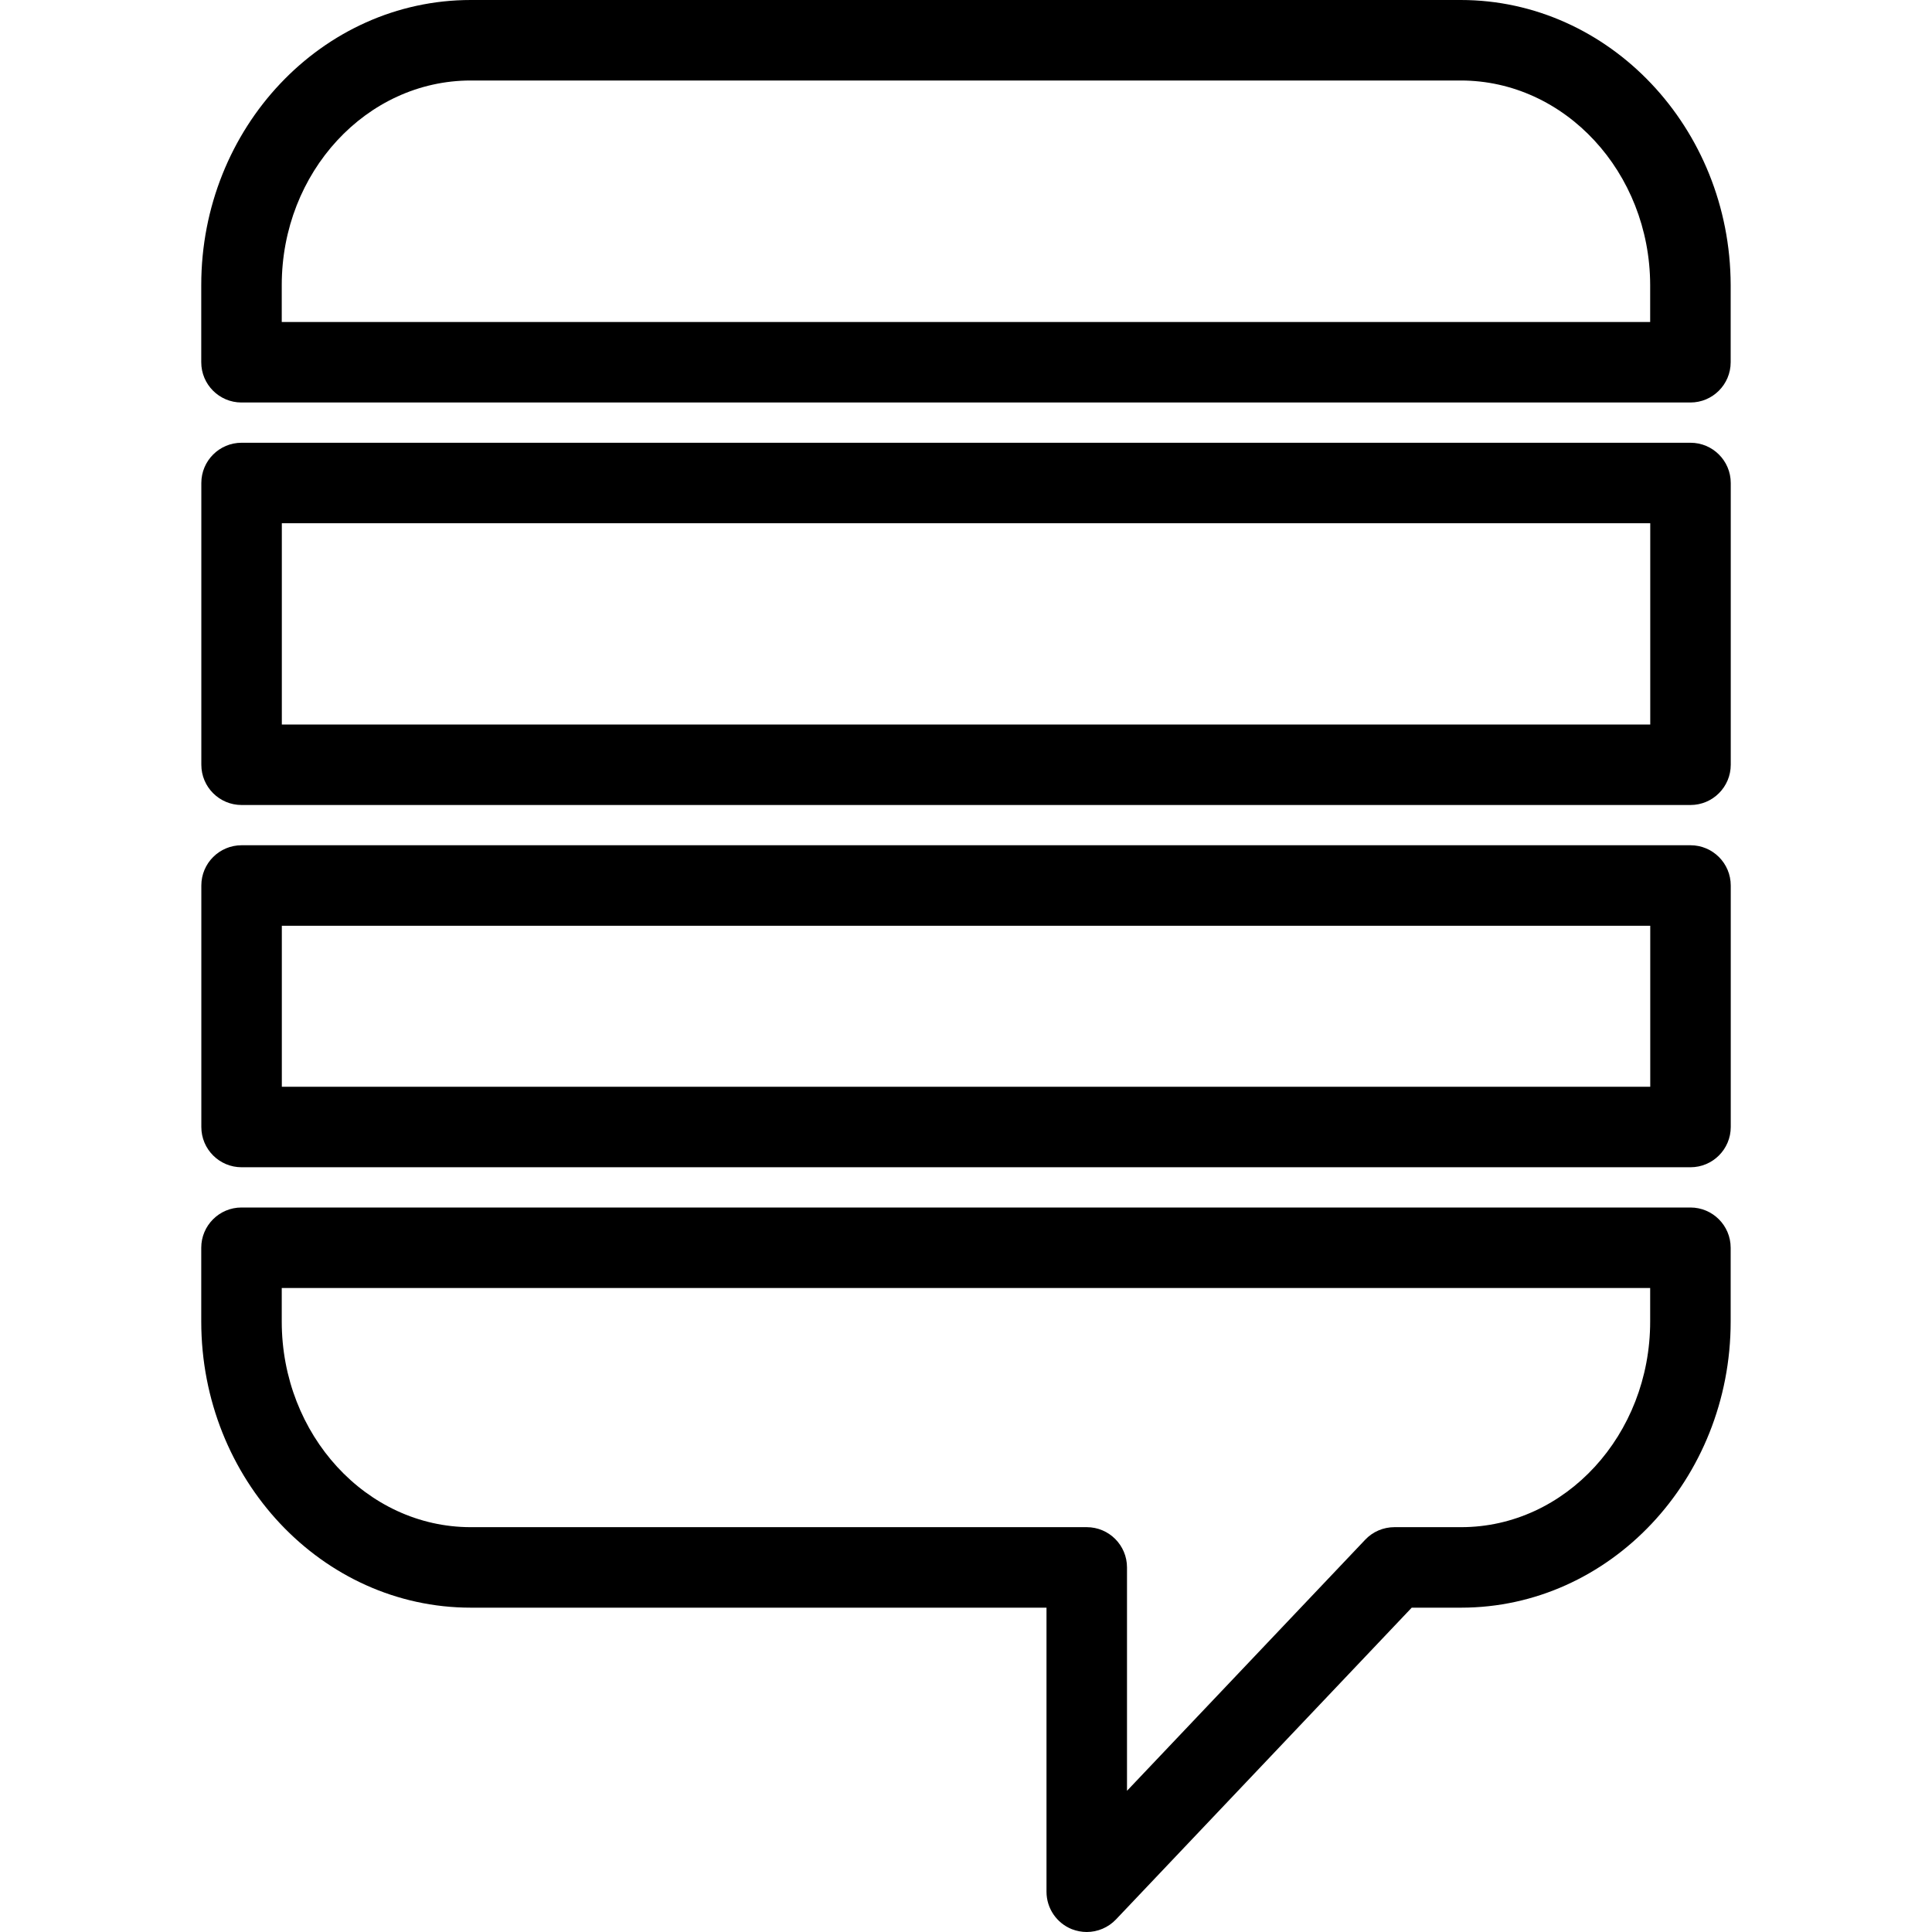 <svg xmlns="http://www.w3.org/2000/svg" enable-background="new 0 0 24 24" viewBox="0 0 24 24"><path d="M13.5 24c-.062 0-.125-.012-.185-.035C13.125 23.889 13 23.705 13 23.5v-3.529H5.848c-1.846 0-3.348-1.595-3.348-3.555V15.5C2.5 15.224 2.724 15 3 15h17.999c.276 0 .5.224.5.5v.916c0 1.96-1.502 3.555-3.348 3.555h-.614l-3.674 3.873C13.767 23.945 13.634 24 13.5 24zM3.5 16l0 .417c0 1.407 1.053 2.554 2.348 2.554H13.5c.276 0 .5.224.5.5v2.775l2.959-3.119c.094-.1.226-.156.363-.156h.829c1.294 0 2.348-1.146 2.348-2.555V16H3.5zM20.999 5H3C2.724 5 2.5 4.776 2.5 4.5V3.541C2.5 1.589 4.002 0 5.848 0h12.298c1.843 0 3.348 1.588 3.353 3.54V4.5C21.499 4.776 21.275 5 20.999 5zM3.5 4h16.999V3.541C20.496 2.141 19.44 1 18.146 1H5.848C4.553 1 3.5 2.14 3.5 3.541V4zM21 10H3.001c-.276 0-.5-.224-.5-.5V6c0-.276.224-.5.5-.5H21c.276 0 .5.224.5.5v3.5C21.5 9.776 21.276 10 21 10zM3.501 9H20.5V6.5H3.501V9zM21 14.5H3.001c-.276 0-.5-.224-.5-.5v-3c0-.276.224-.5.5-.5H21c.276 0 .5.224.5.5v3C21.5 14.276 21.276 14.5 21 14.5zM3.501 13.5H20.5v-2H3.501V13.5z"/></svg>